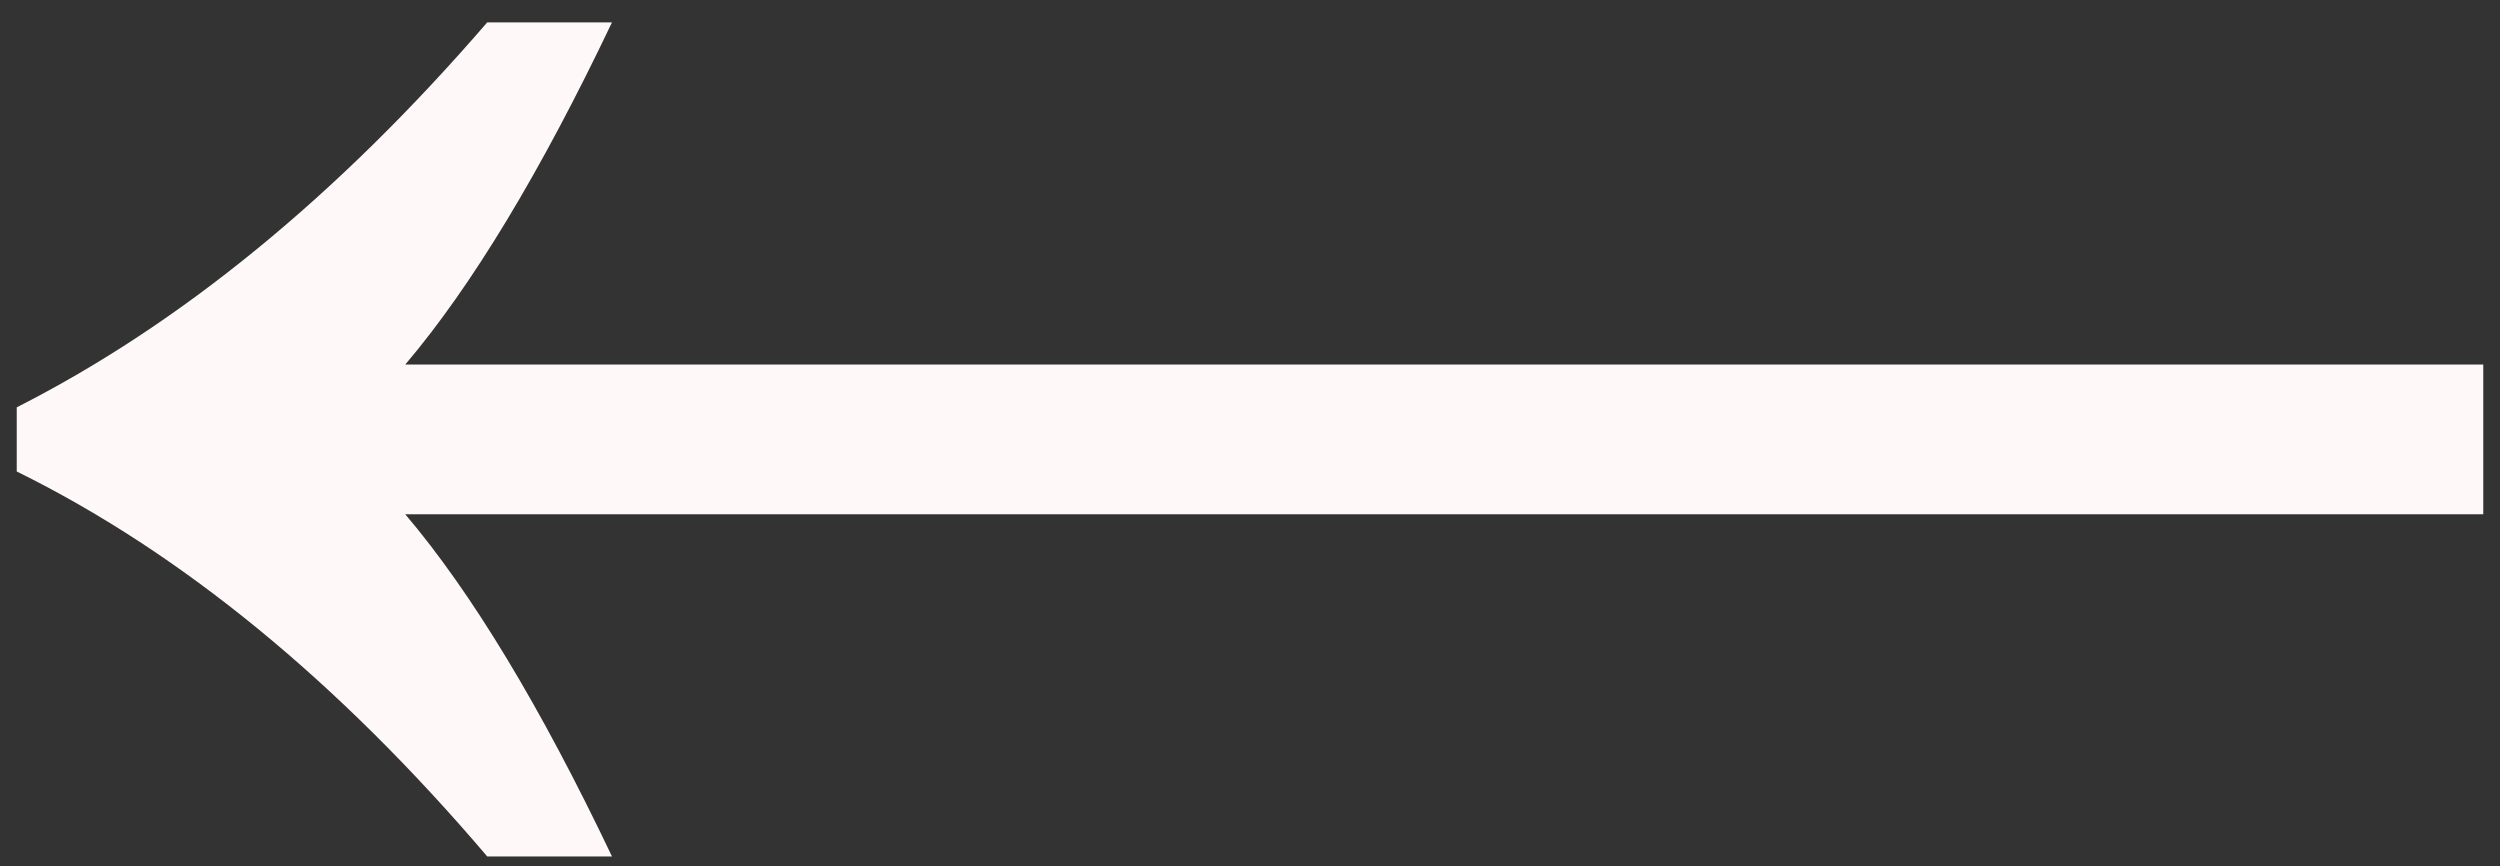 <svg width="101" height="35" viewBox="0 0 101 35" fill="none" xmlns="http://www.w3.org/2000/svg">
<rect x="0" y="0" width="101" height="35" fill="#333333" stroke="none"/>
<path d="M19.684 34.6C13.636 27.496 7.3 22.312 0.676 19.048V16.456C7.3 13.096 13.636 7.912 19.684 0.904H24.724C21.844 6.952 19.06 11.56 16.372 14.728H100.324V20.776H16.372C19.06 23.944 21.844 28.552 24.724 34.6H19.684Z" fill="#FFF8F8"/>
</svg>
